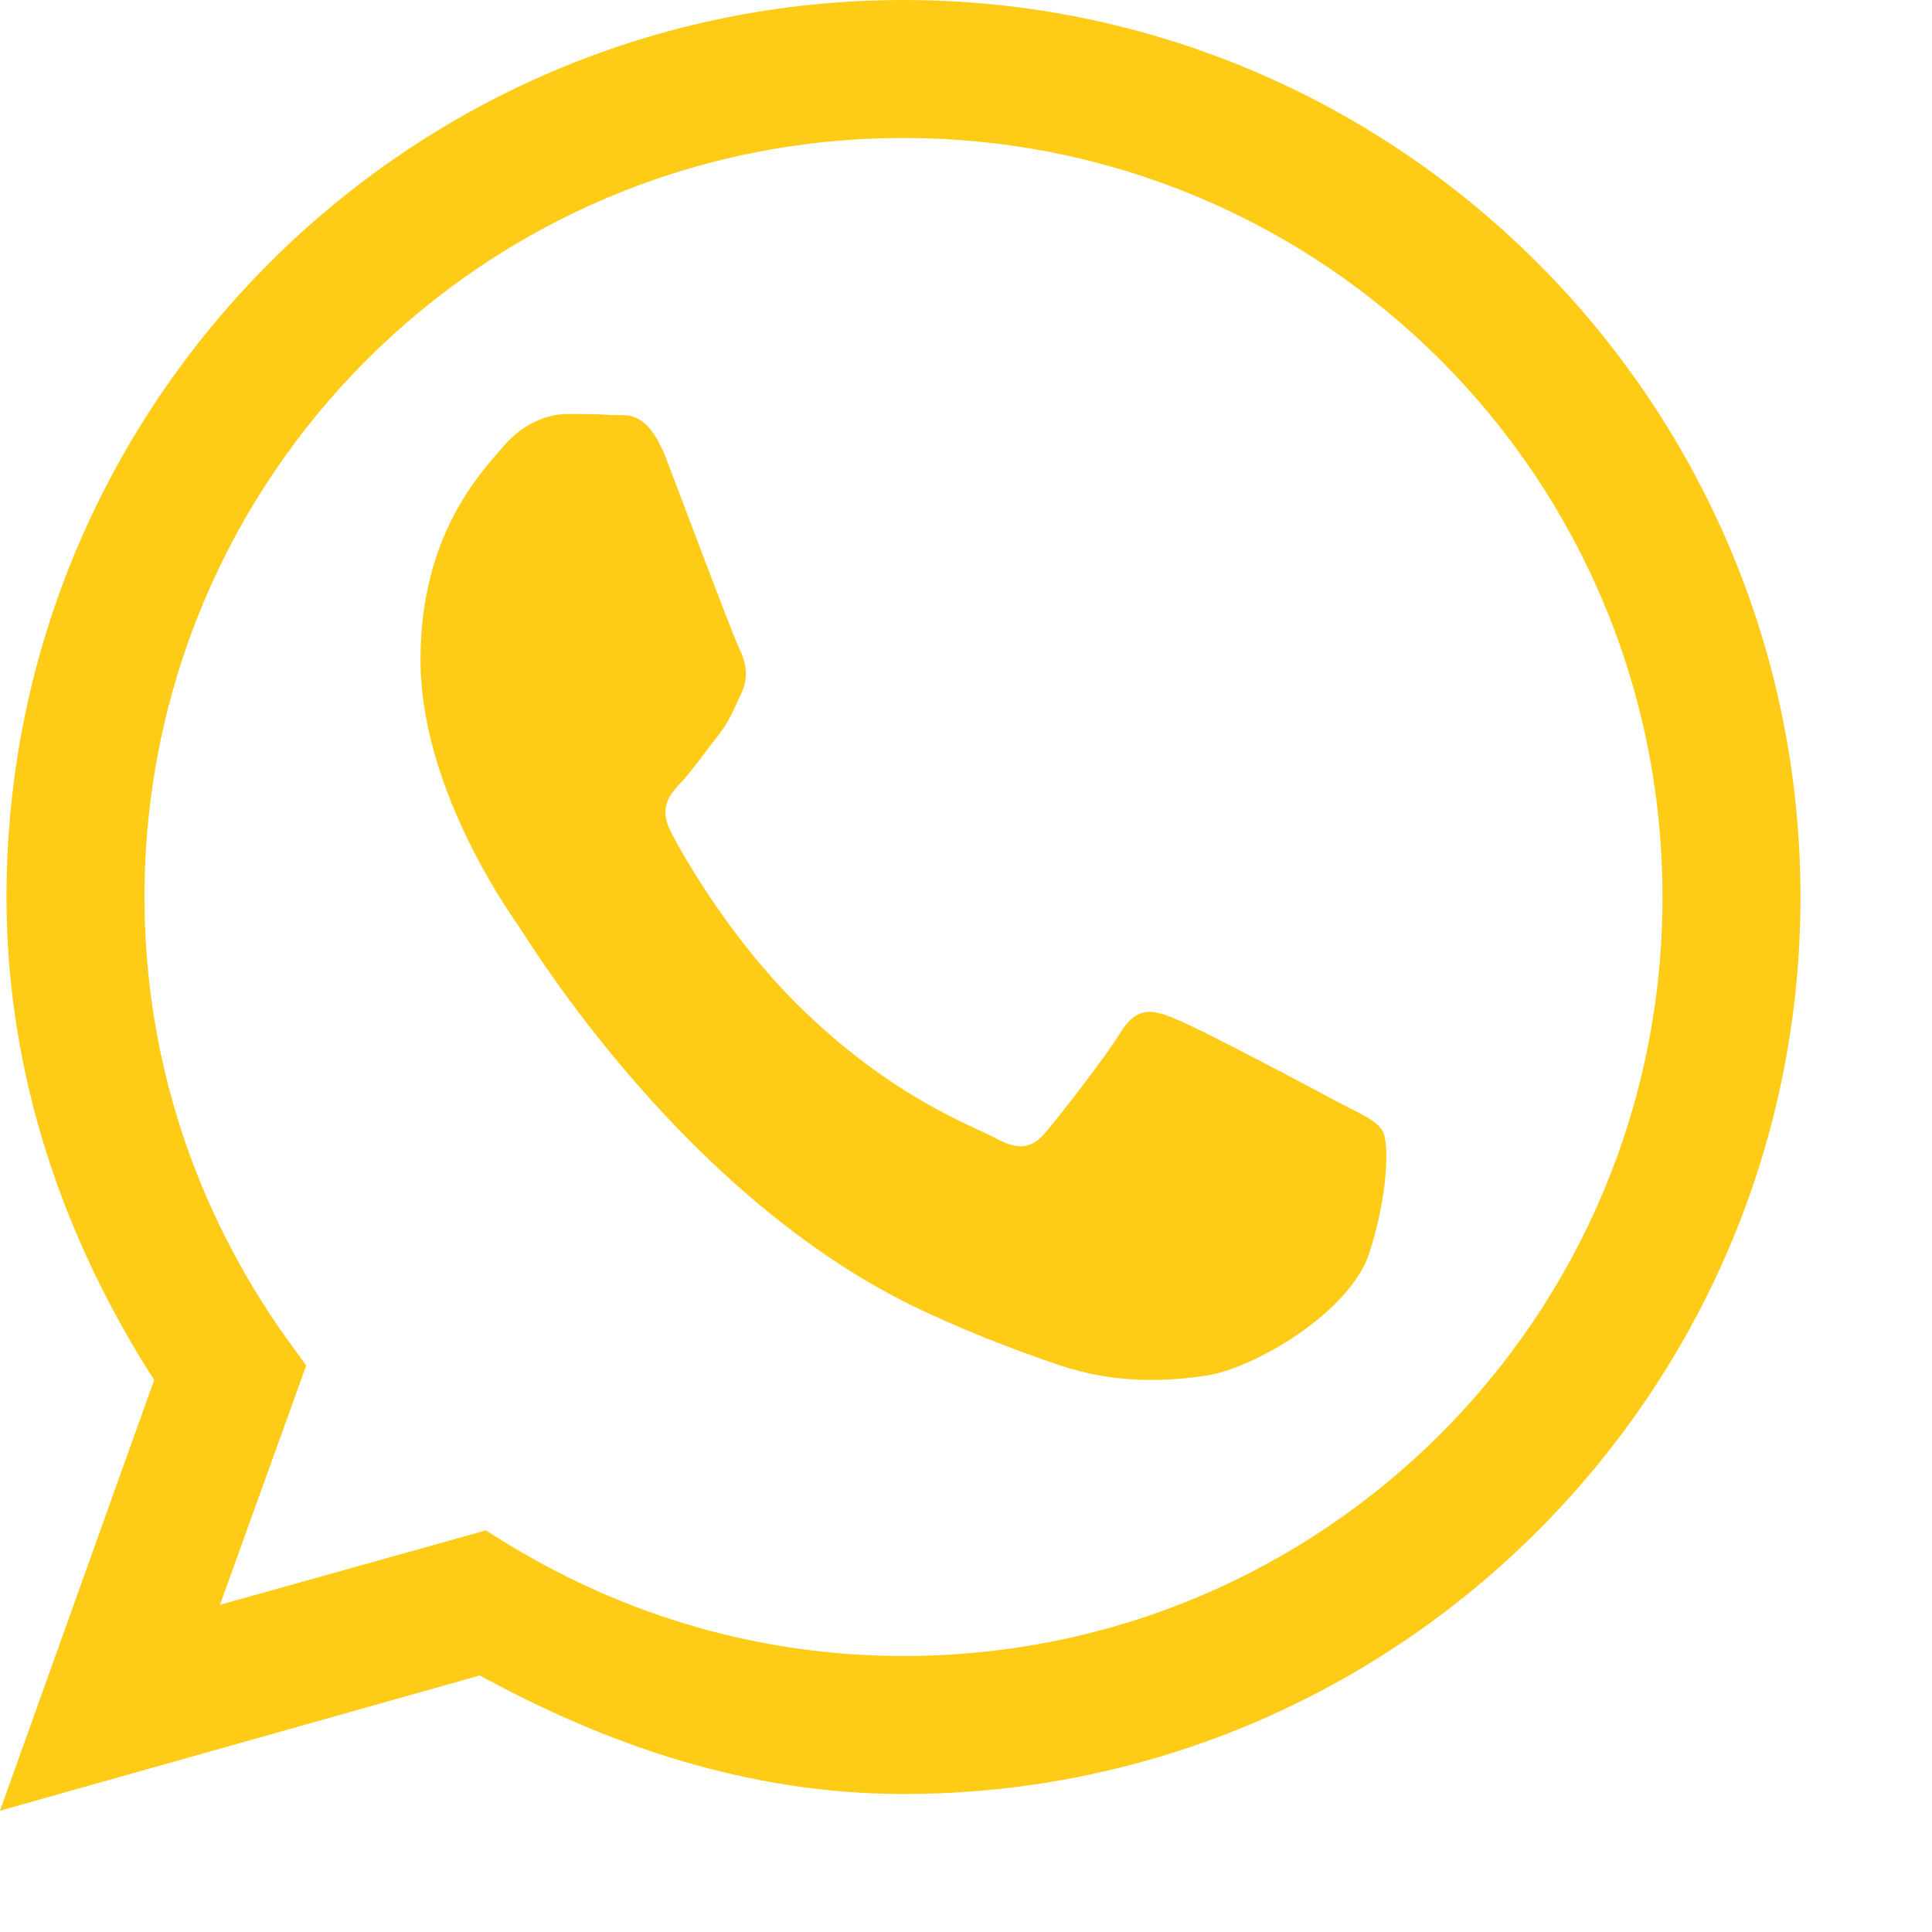 <svg width="14" height="14" viewBox="0 0 14 14" fill="none" xmlns="http://www.w3.org/2000/svg">
<path d="M6.547 0C2.961 0 0.047 2.914 0.047 6.5C0.047 7.797 0.465 8.984 1.117 10L0 13.121L3.477 12.141C4.398 12.645 5.422 13 6.547 13C10.133 13 13.047 10.086 13.047 6.5C13.047 2.914 10.133 0 6.547 0ZM6.547 1C9.59 1 12.047 3.457 12.047 6.5C12.047 9.543 9.59 12 6.547 12C5.504 12 4.539 11.707 3.703 11.203L3.52 11.09L1.594 11.629L2.219 9.895L2.066 9.684C1.426 8.781 1.047 7.688 1.047 6.5C1.047 3.457 3.504 1 6.547 1ZM4.109 3C3.996 3 3.809 3.047 3.648 3.234C3.492 3.418 3.047 3.867 3.047 4.781C3.047 5.691 3.664 6.574 3.75 6.699C3.836 6.824 4.965 8.695 6.691 9.5C7.102 9.691 7.422 9.805 7.672 9.891C8.086 10.031 8.461 10.012 8.758 9.965C9.09 9.91 9.777 9.516 9.922 9.082C10.062 8.648 10.066 8.277 10.02 8.199C9.98 8.121 9.863 8.074 9.691 7.984C9.52 7.891 8.672 7.441 8.516 7.383C8.359 7.316 8.242 7.289 8.125 7.473C8.012 7.66 7.684 8.078 7.582 8.199C7.48 8.324 7.383 8.34 7.211 8.246C7.035 8.152 6.48 7.957 5.824 7.324C5.312 6.832 4.965 6.227 4.867 6.039C4.766 5.852 4.855 5.754 4.941 5.664C5.02 5.578 5.113 5.445 5.199 5.336C5.285 5.23 5.312 5.148 5.371 5.027C5.43 4.902 5.402 4.793 5.359 4.703C5.312 4.609 4.969 3.695 4.828 3.324C4.688 2.965 4.543 3.012 4.438 3.008C4.34 3 4.223 3 4.109 3Z" fill="#FECC16"/>
</svg>
